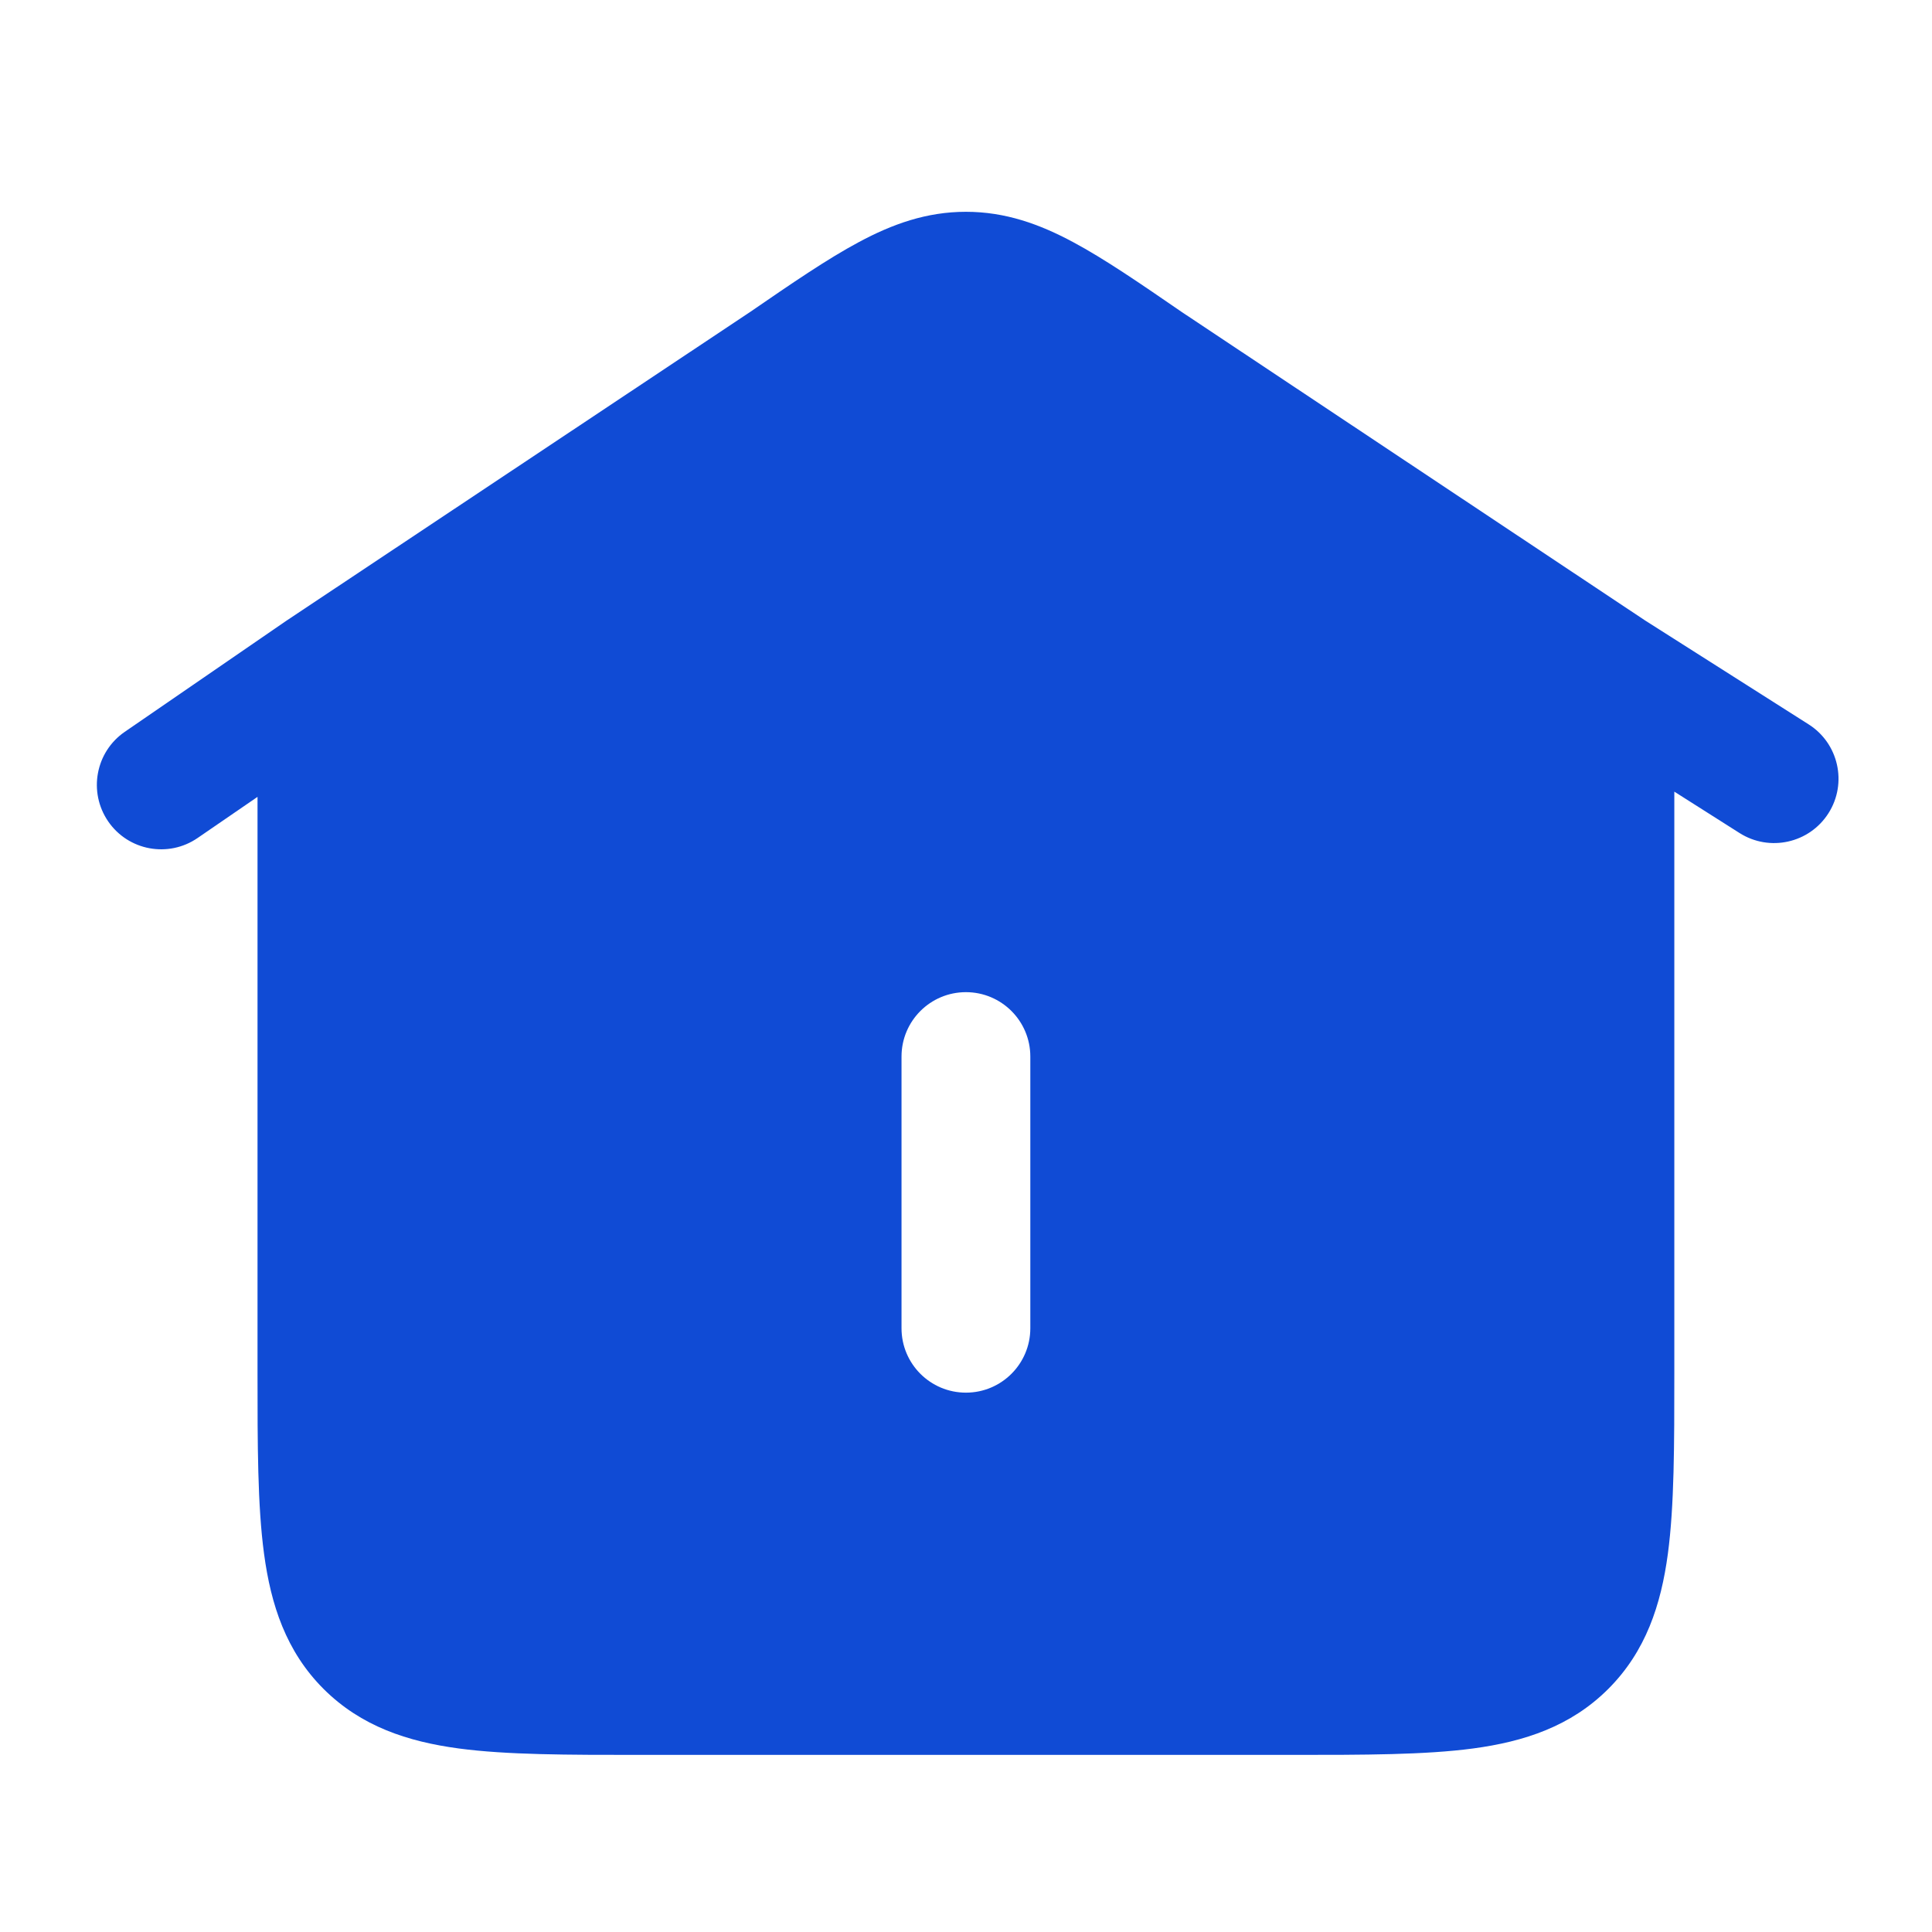 <svg width="24" height="24" viewBox="0 0 24 24" fill="none" xmlns="http://www.w3.org/2000/svg">
<path fill-rule="evenodd" clip-rule="evenodd" d="M20.799 9.834V17.055C20.799 17.951 20.799 18.703 20.719 19.301C20.634 19.935 20.445 20.514 19.979 20.98C19.513 21.446 18.934 21.635 18.3 21.72C17.702 21.8 16.95 21.8 16.054 21.8H7.944C7.048 21.8 6.296 21.8 5.698 21.72C5.065 21.635 4.486 21.446 4.019 20.98C3.553 20.514 3.365 19.935 3.28 19.301C3.199 18.703 3.199 17.951 3.199 17.055L3.199 9.899L2.456 10.409C2.092 10.66 1.594 10.568 1.344 10.204C1.094 9.839 1.186 9.341 1.55 9.091L3.556 7.712L9.286 3.897L9.316 3.877C9.834 3.521 10.277 3.217 10.668 3.008C11.085 2.784 11.51 2.631 11.999 2.631C12.489 2.631 12.914 2.784 13.331 3.008C13.722 3.217 14.164 3.521 14.682 3.877L14.712 3.897L20.435 7.707L22.467 8.998C22.84 9.234 22.951 9.729 22.714 10.102C22.477 10.475 21.982 10.585 21.609 10.348L20.799 9.834ZM12.799 13.125C12.799 12.683 12.441 12.325 11.999 12.325C11.557 12.325 11.199 12.683 11.199 13.125V16.5C11.199 16.942 11.557 17.3 11.999 17.3C12.441 17.3 12.799 16.942 12.799 16.5V13.125Z" fill="#104bd5" class="my-path"/>
</svg>